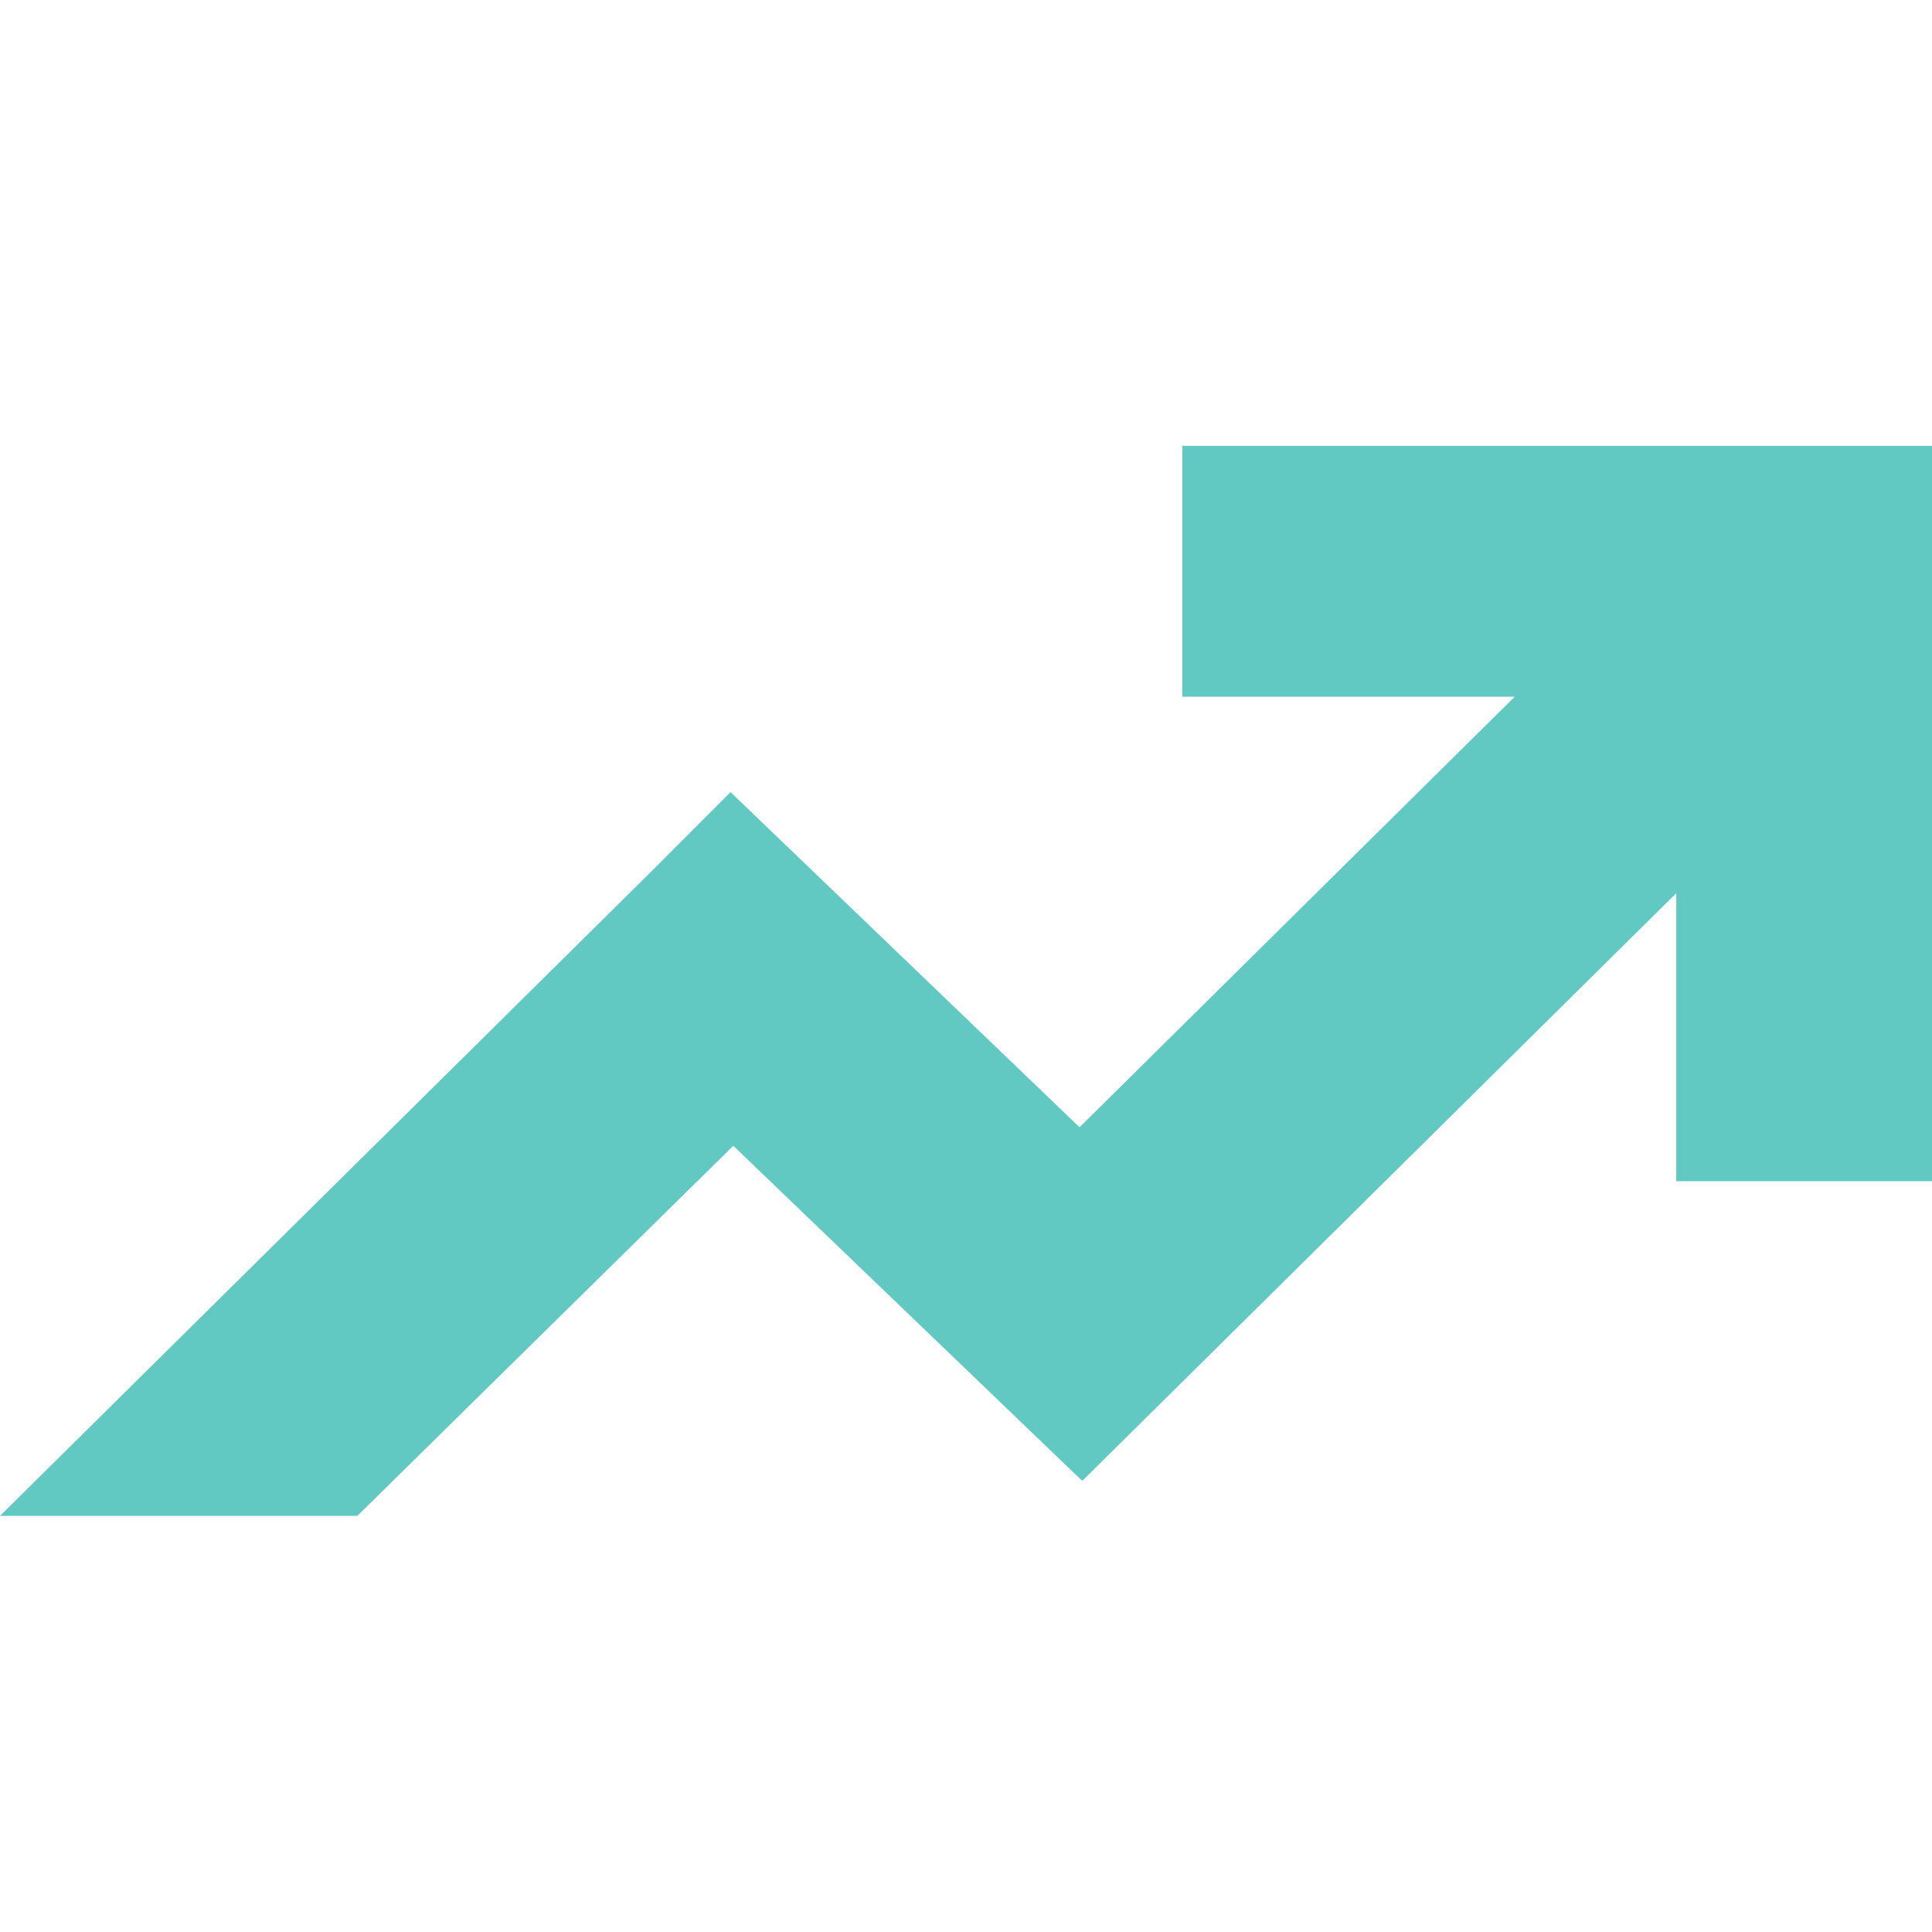 <svg width="65" height="65" viewBox="0 0 65 65" fill="none" xmlns="http://www.w3.org/2000/svg">
<path fill-rule="evenodd" clip-rule="evenodd" d="M36.389 49.789L36.382 49.796L24.671 38.549L12.022 51H0L21.904 29.329L24.578 26.65L36.32 37.926L50.962 23.439H39.778V15H56.396V15L65 15V15H65V23.439H65L65 39.74H56.396V30.05L36.417 49.817L36.389 49.789Z" fill="#61C9C2"/>
</svg>
